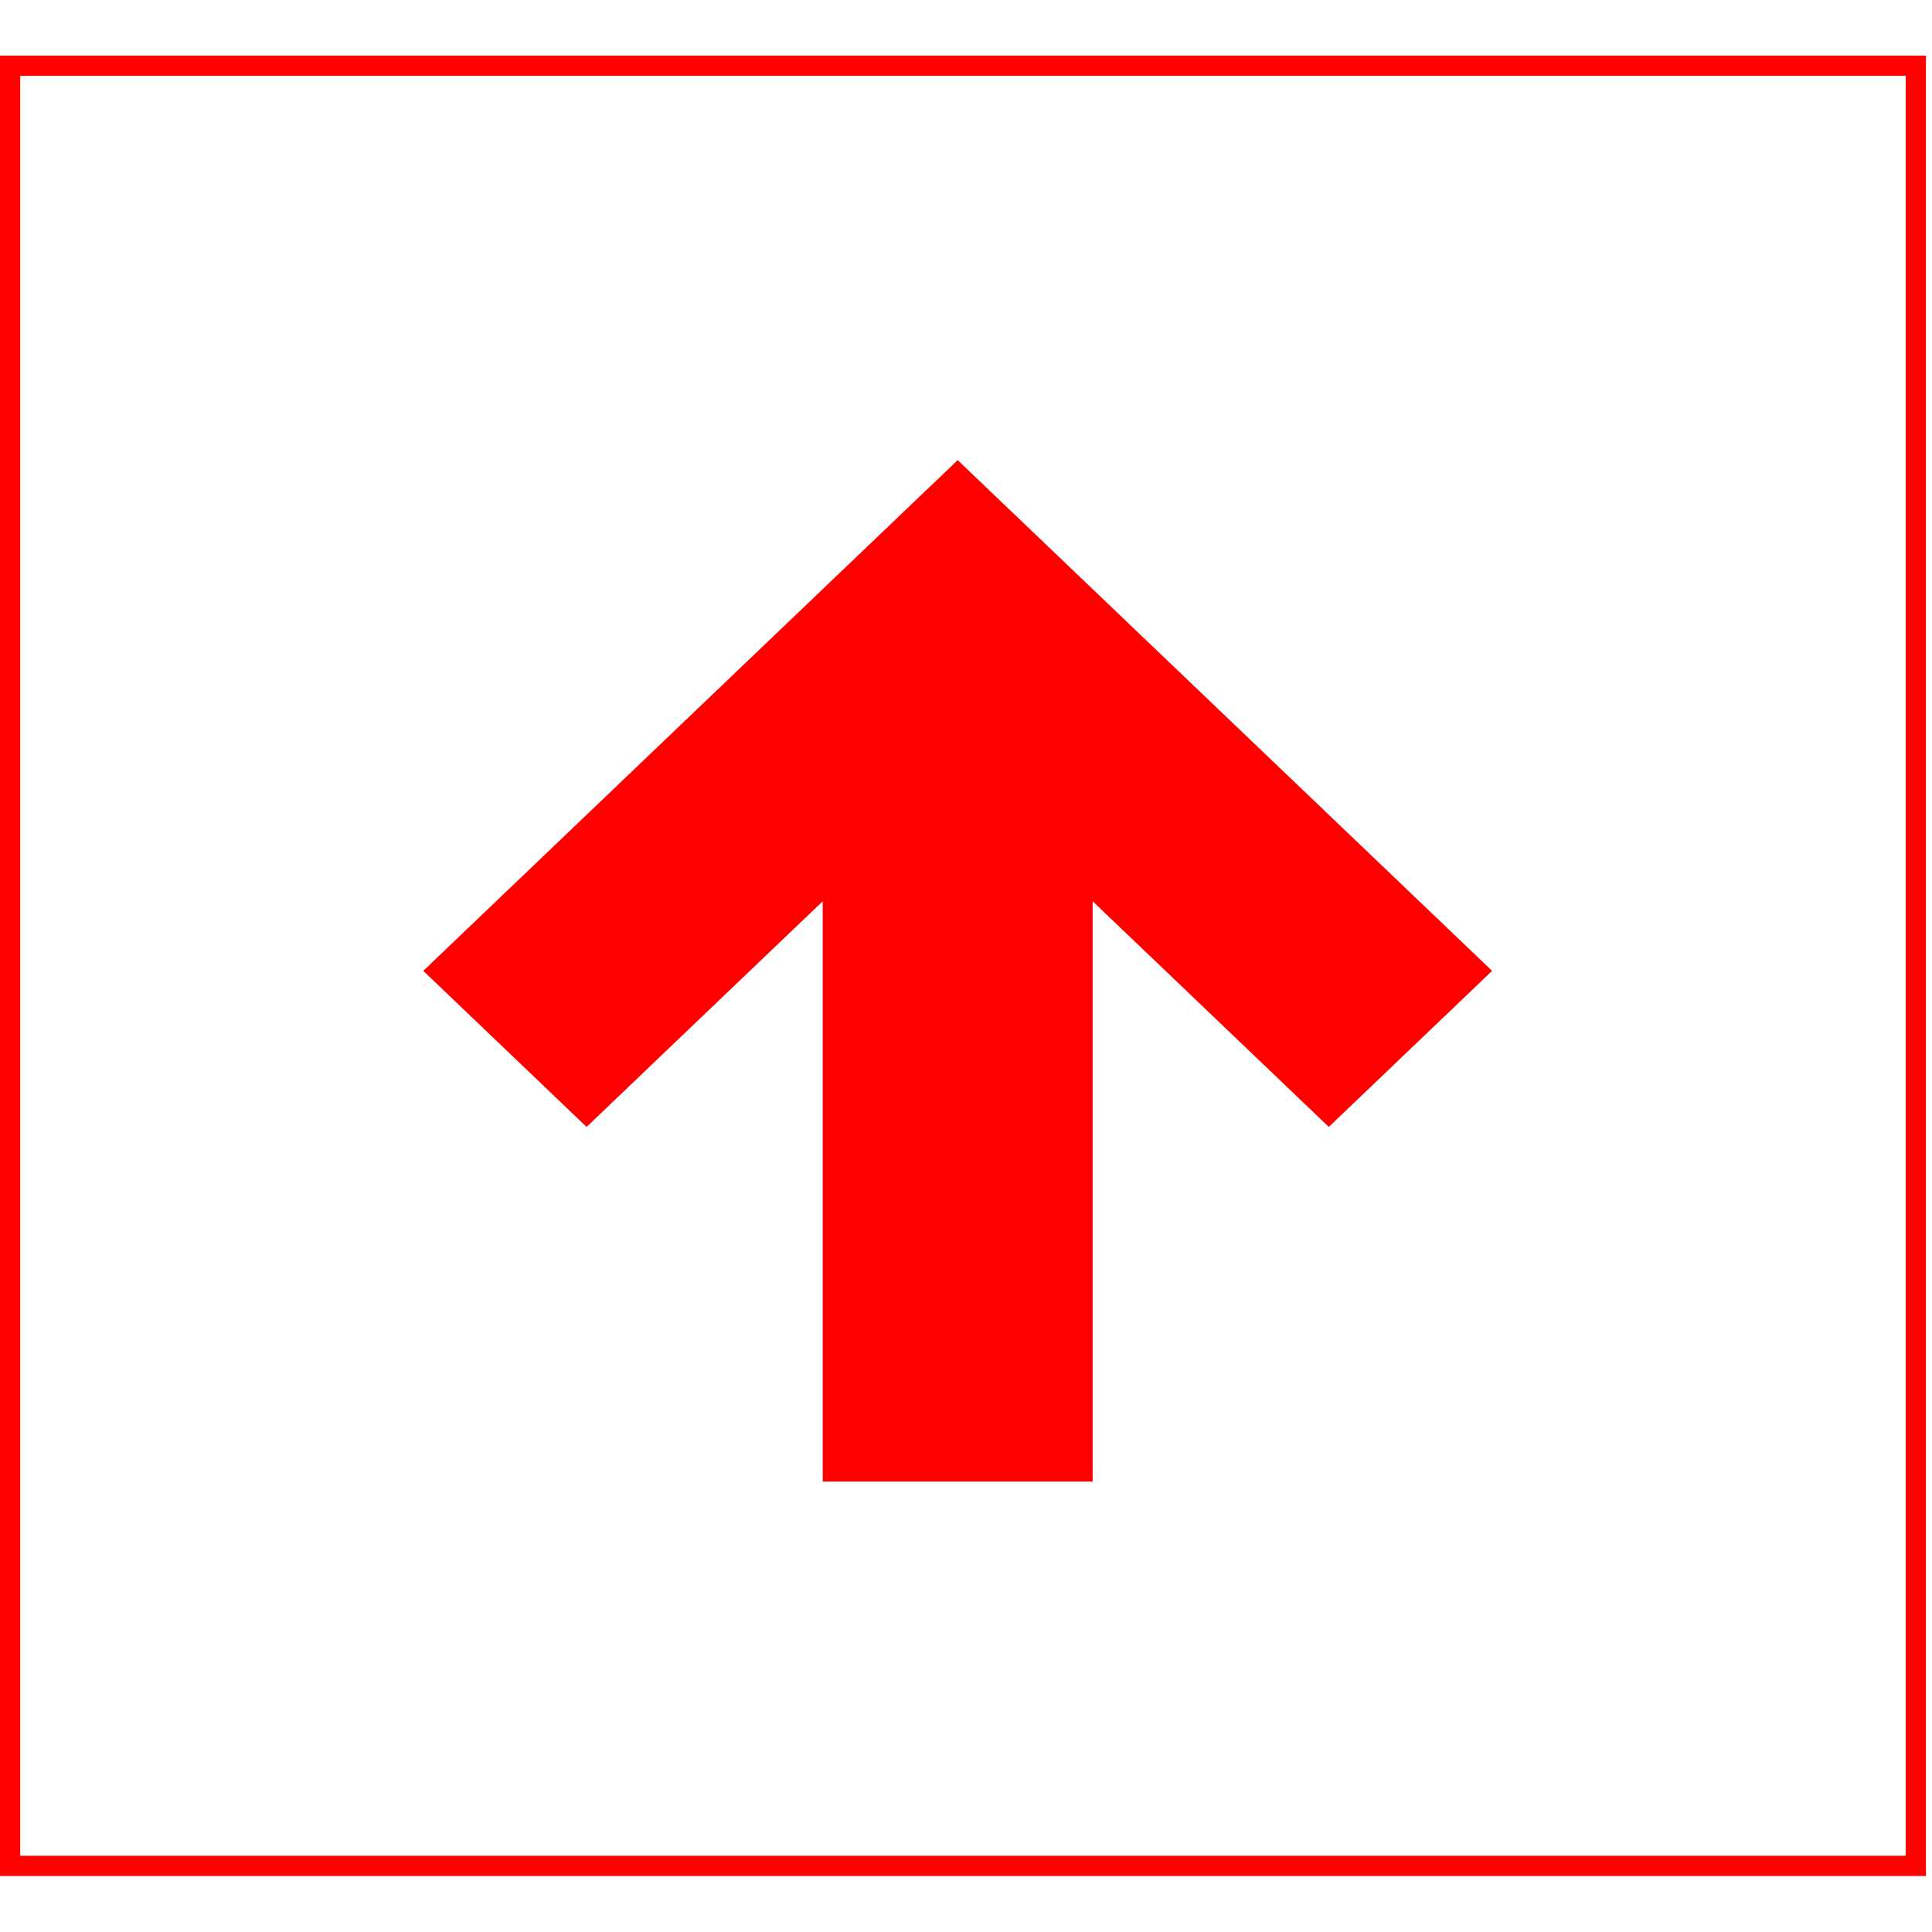 <svg xmlns="http://www.w3.org/2000/svg" xmlns:xlink="http://www.w3.org/1999/xlink" id="body_1" width="191" height="191">
  <g transform="matrix(0.663 0 0 0.663 0 0)">
    <g>
      <g transform="matrix(1.508 0 0 1.508 -0 8.293)">
        <path d="M81.353 141L108.041 141L108.041 83.614L131.393 105.931L147.539 90.5L94.697 40L41.855 90.5L58.001 105.931L81.353 83.614L81.353 141z" stroke="none" fill="#FF0000" fill-rule="nonzero"/>
        <path d="M1 1L189.44 1L189.44 179L1 179z" stroke="#FF0000" stroke-width="2" fill="none"/>
      </g>
    </g>
  </g>
</svg>